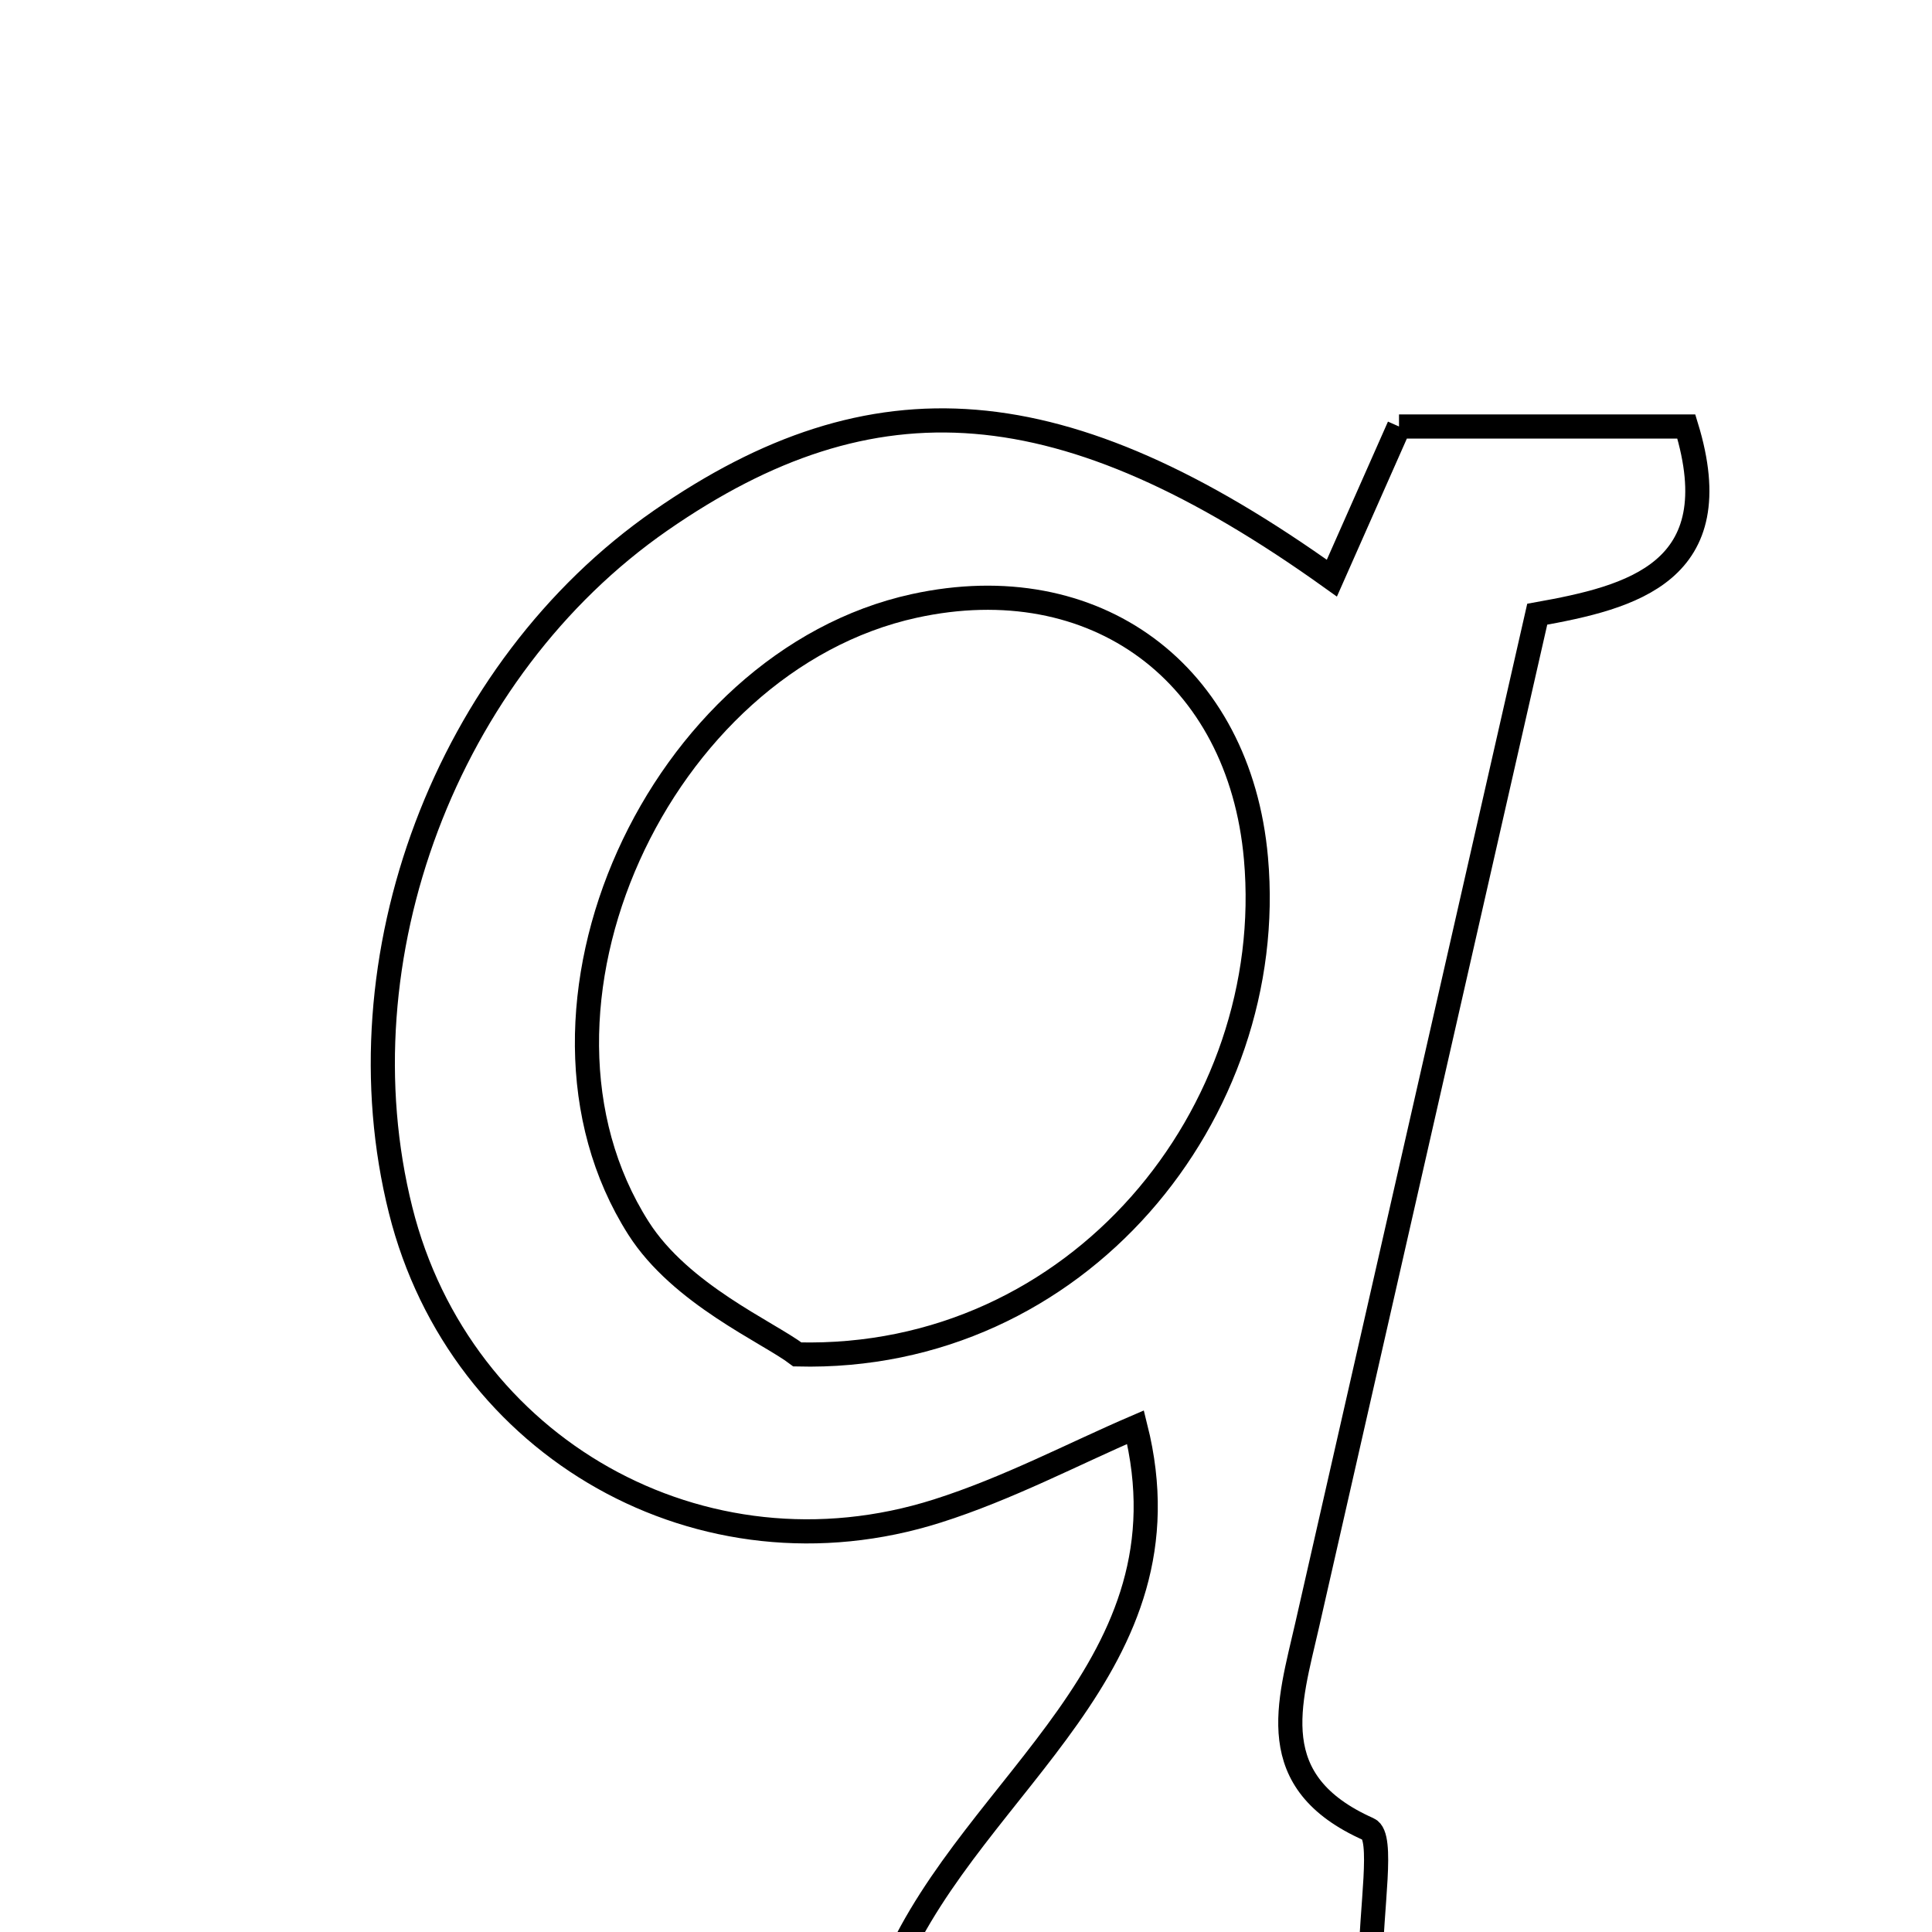 <svg xmlns="http://www.w3.org/2000/svg" viewBox="0.0 0.0 24.0 24.0" height="200px" width="200px"><path fill="none" stroke="black" stroke-width=".3" stroke-opacity="1.0"  filling="0" d="M17.379 5.298 C18.638 5.298 19.819 5.298 20.948 5.298 C21.504 7.112 20.264 7.421 19.096 7.63 C18.119 11.923 17.178 16.056 16.238 20.188 C16.015 21.167 15.68 22.136 17 22.723 C17.195 22.809 17.028 23.709 17.028 24.422 C15.148 24.422 13.341 24.422 11.111 24.422 C12.116 22.129 14.85 20.697 14.106 17.729 C13.342 18.057 12.518 18.493 11.644 18.77 C8.723 19.698 5.717 17.991 4.977 15.034 C4.192 11.903 5.546 8.313 8.207 6.466 C10.852 4.631 13.206 4.792 16.545 7.182 C16.888 6.408 17.139 5.841 17.379 5.298"></path>
<path fill="none" stroke="black" stroke-width=".3" stroke-opacity="1.0"  filling="0" d="M11.357 7.527 C13.603 7.036 15.398 8.362 15.602 10.663 C15.883 13.821 13.394 16.913 9.905 16.825 C9.542 16.549 8.456 16.081 7.931 15.256 C6.202 12.536 8.19 8.22 11.357 7.527"></path></svg>